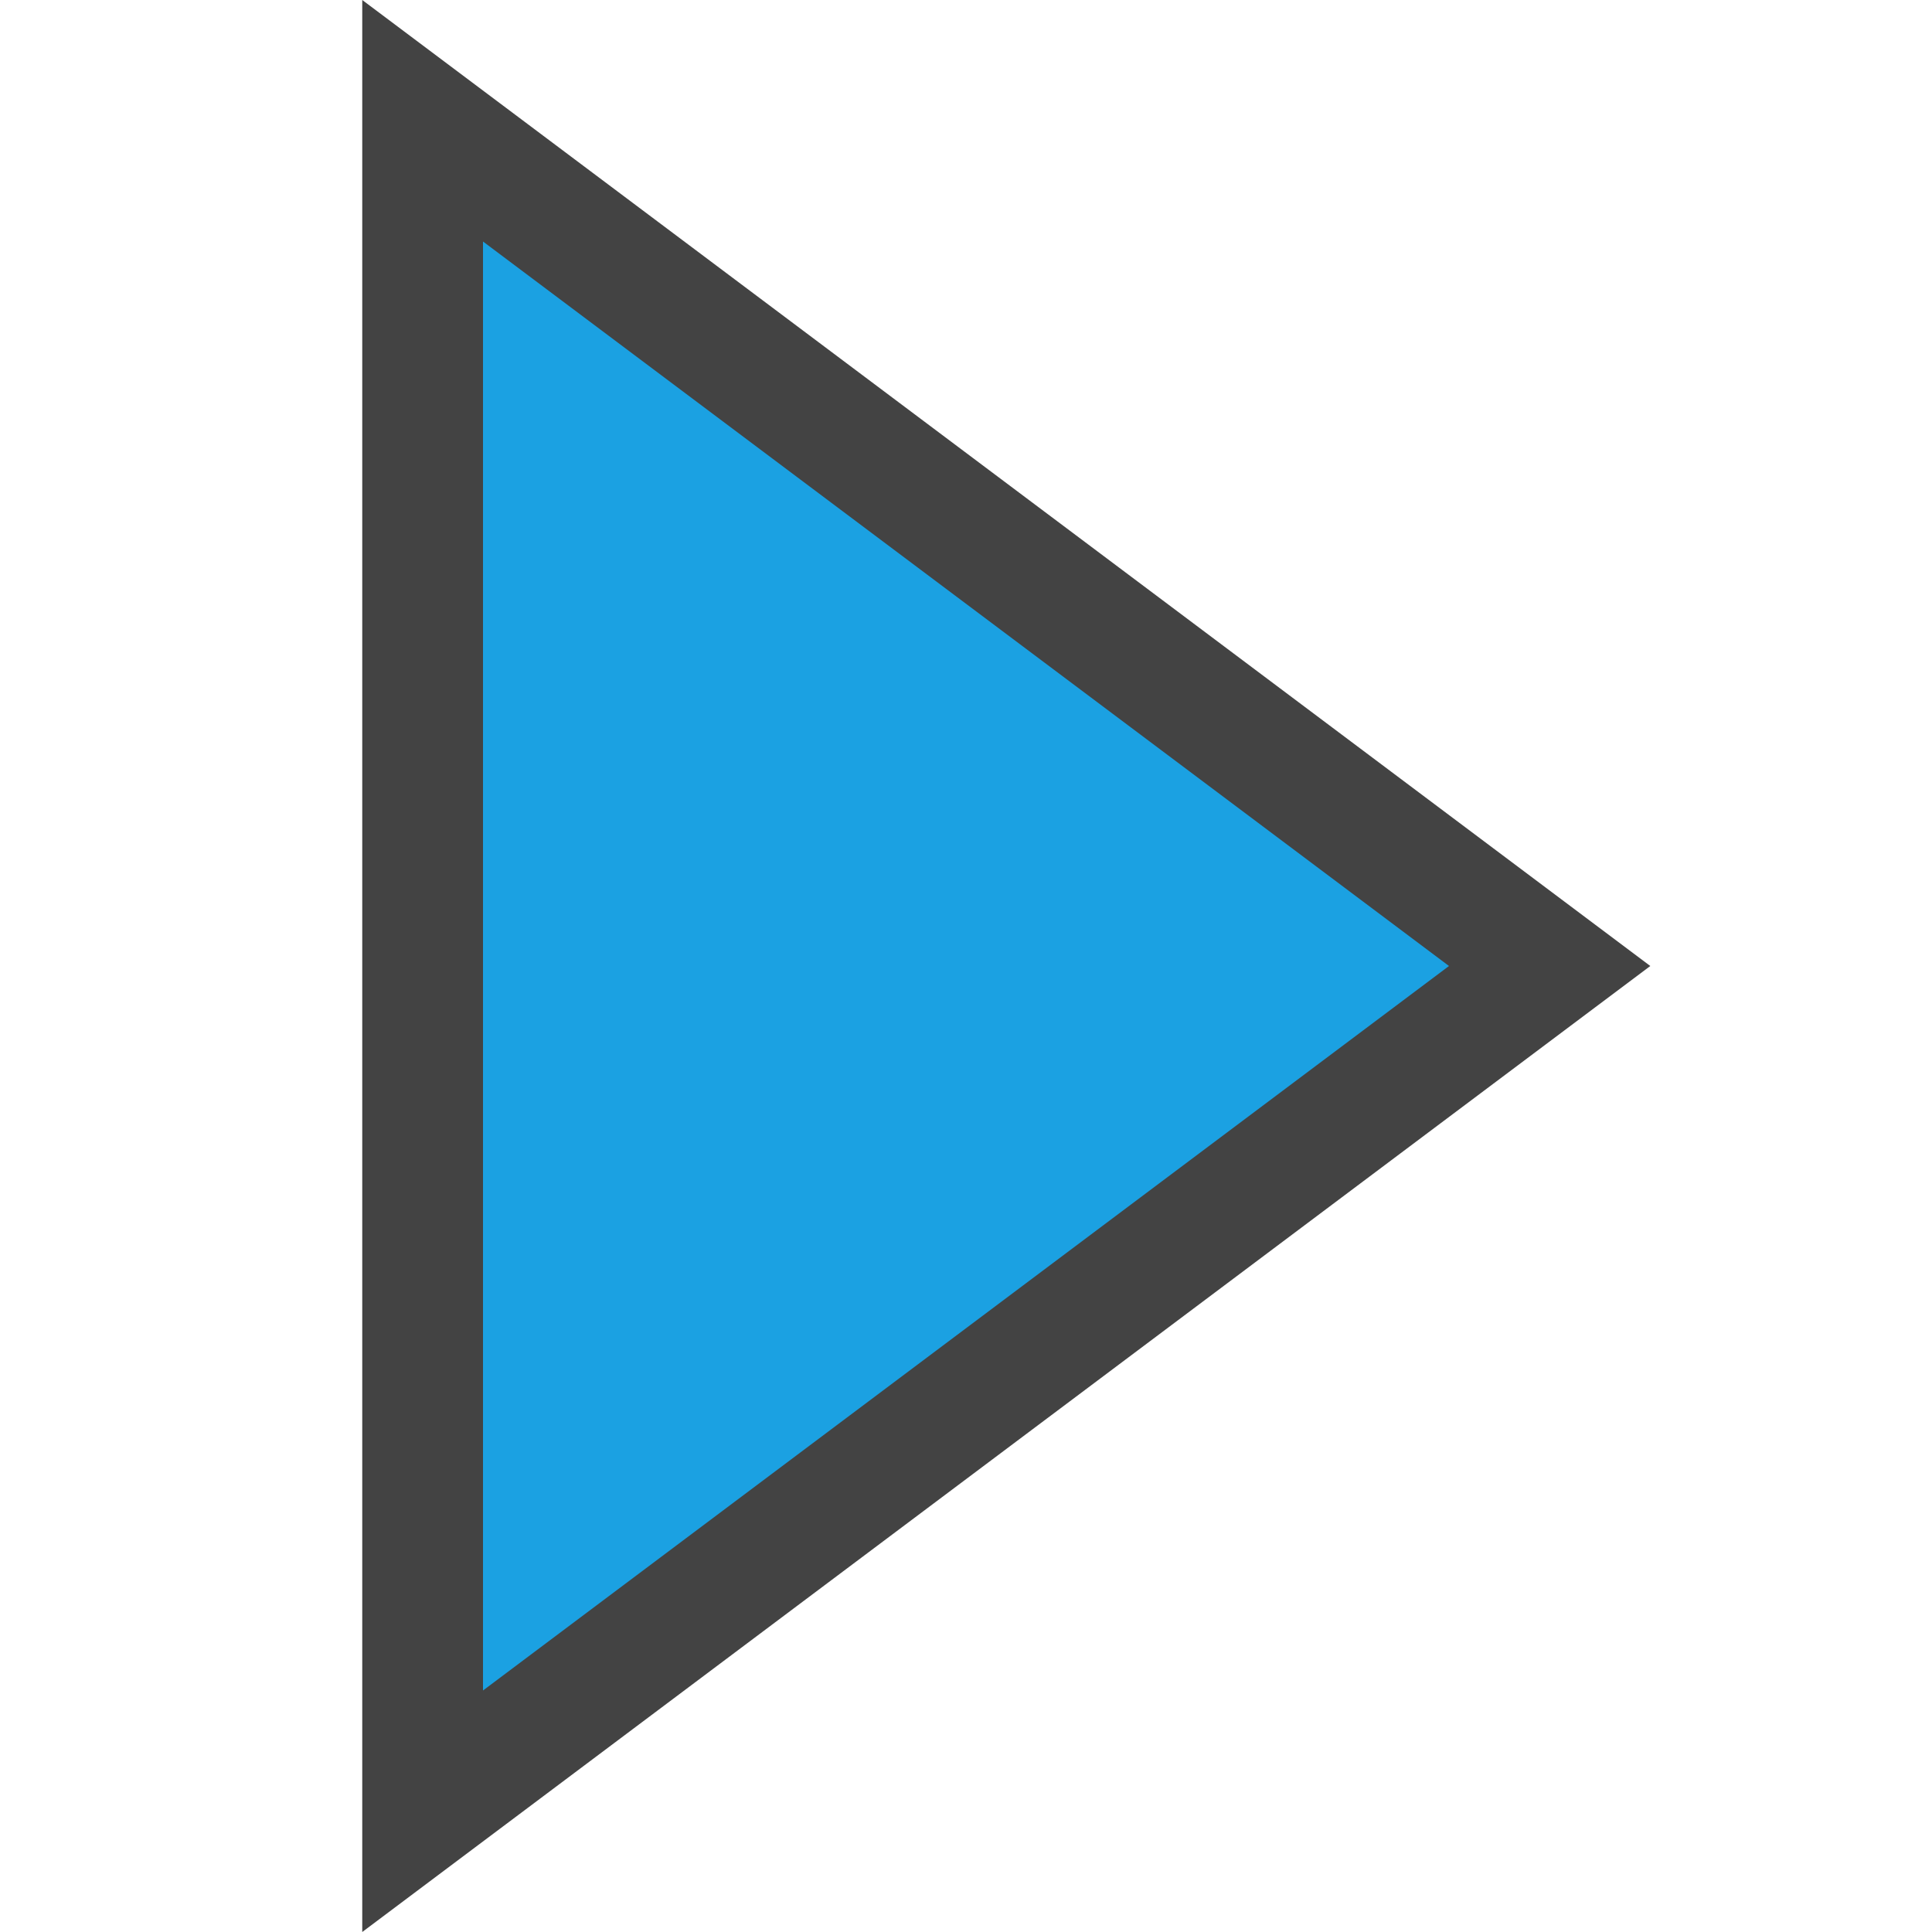 <svg xmlns="http://www.w3.org/2000/svg" viewBox="0 0 16 16"><style>.icon-canvas-transparent{opacity:0;fill:#434343}.icon-vs-out{fill:#434343}.icon-vs-blue{fill:#1ba1e2}</style><path class="icon-canvas-transparent" d="M16 16H0V0h16v16z" id="canvas"/><path class="icon-vs-out" d="M3 0l10.667 8L3 16V0z" id="outline"/><path class="icon-vs-blue" d="M4 2v12l8-6-8-6z" id="iconBg"/></svg>